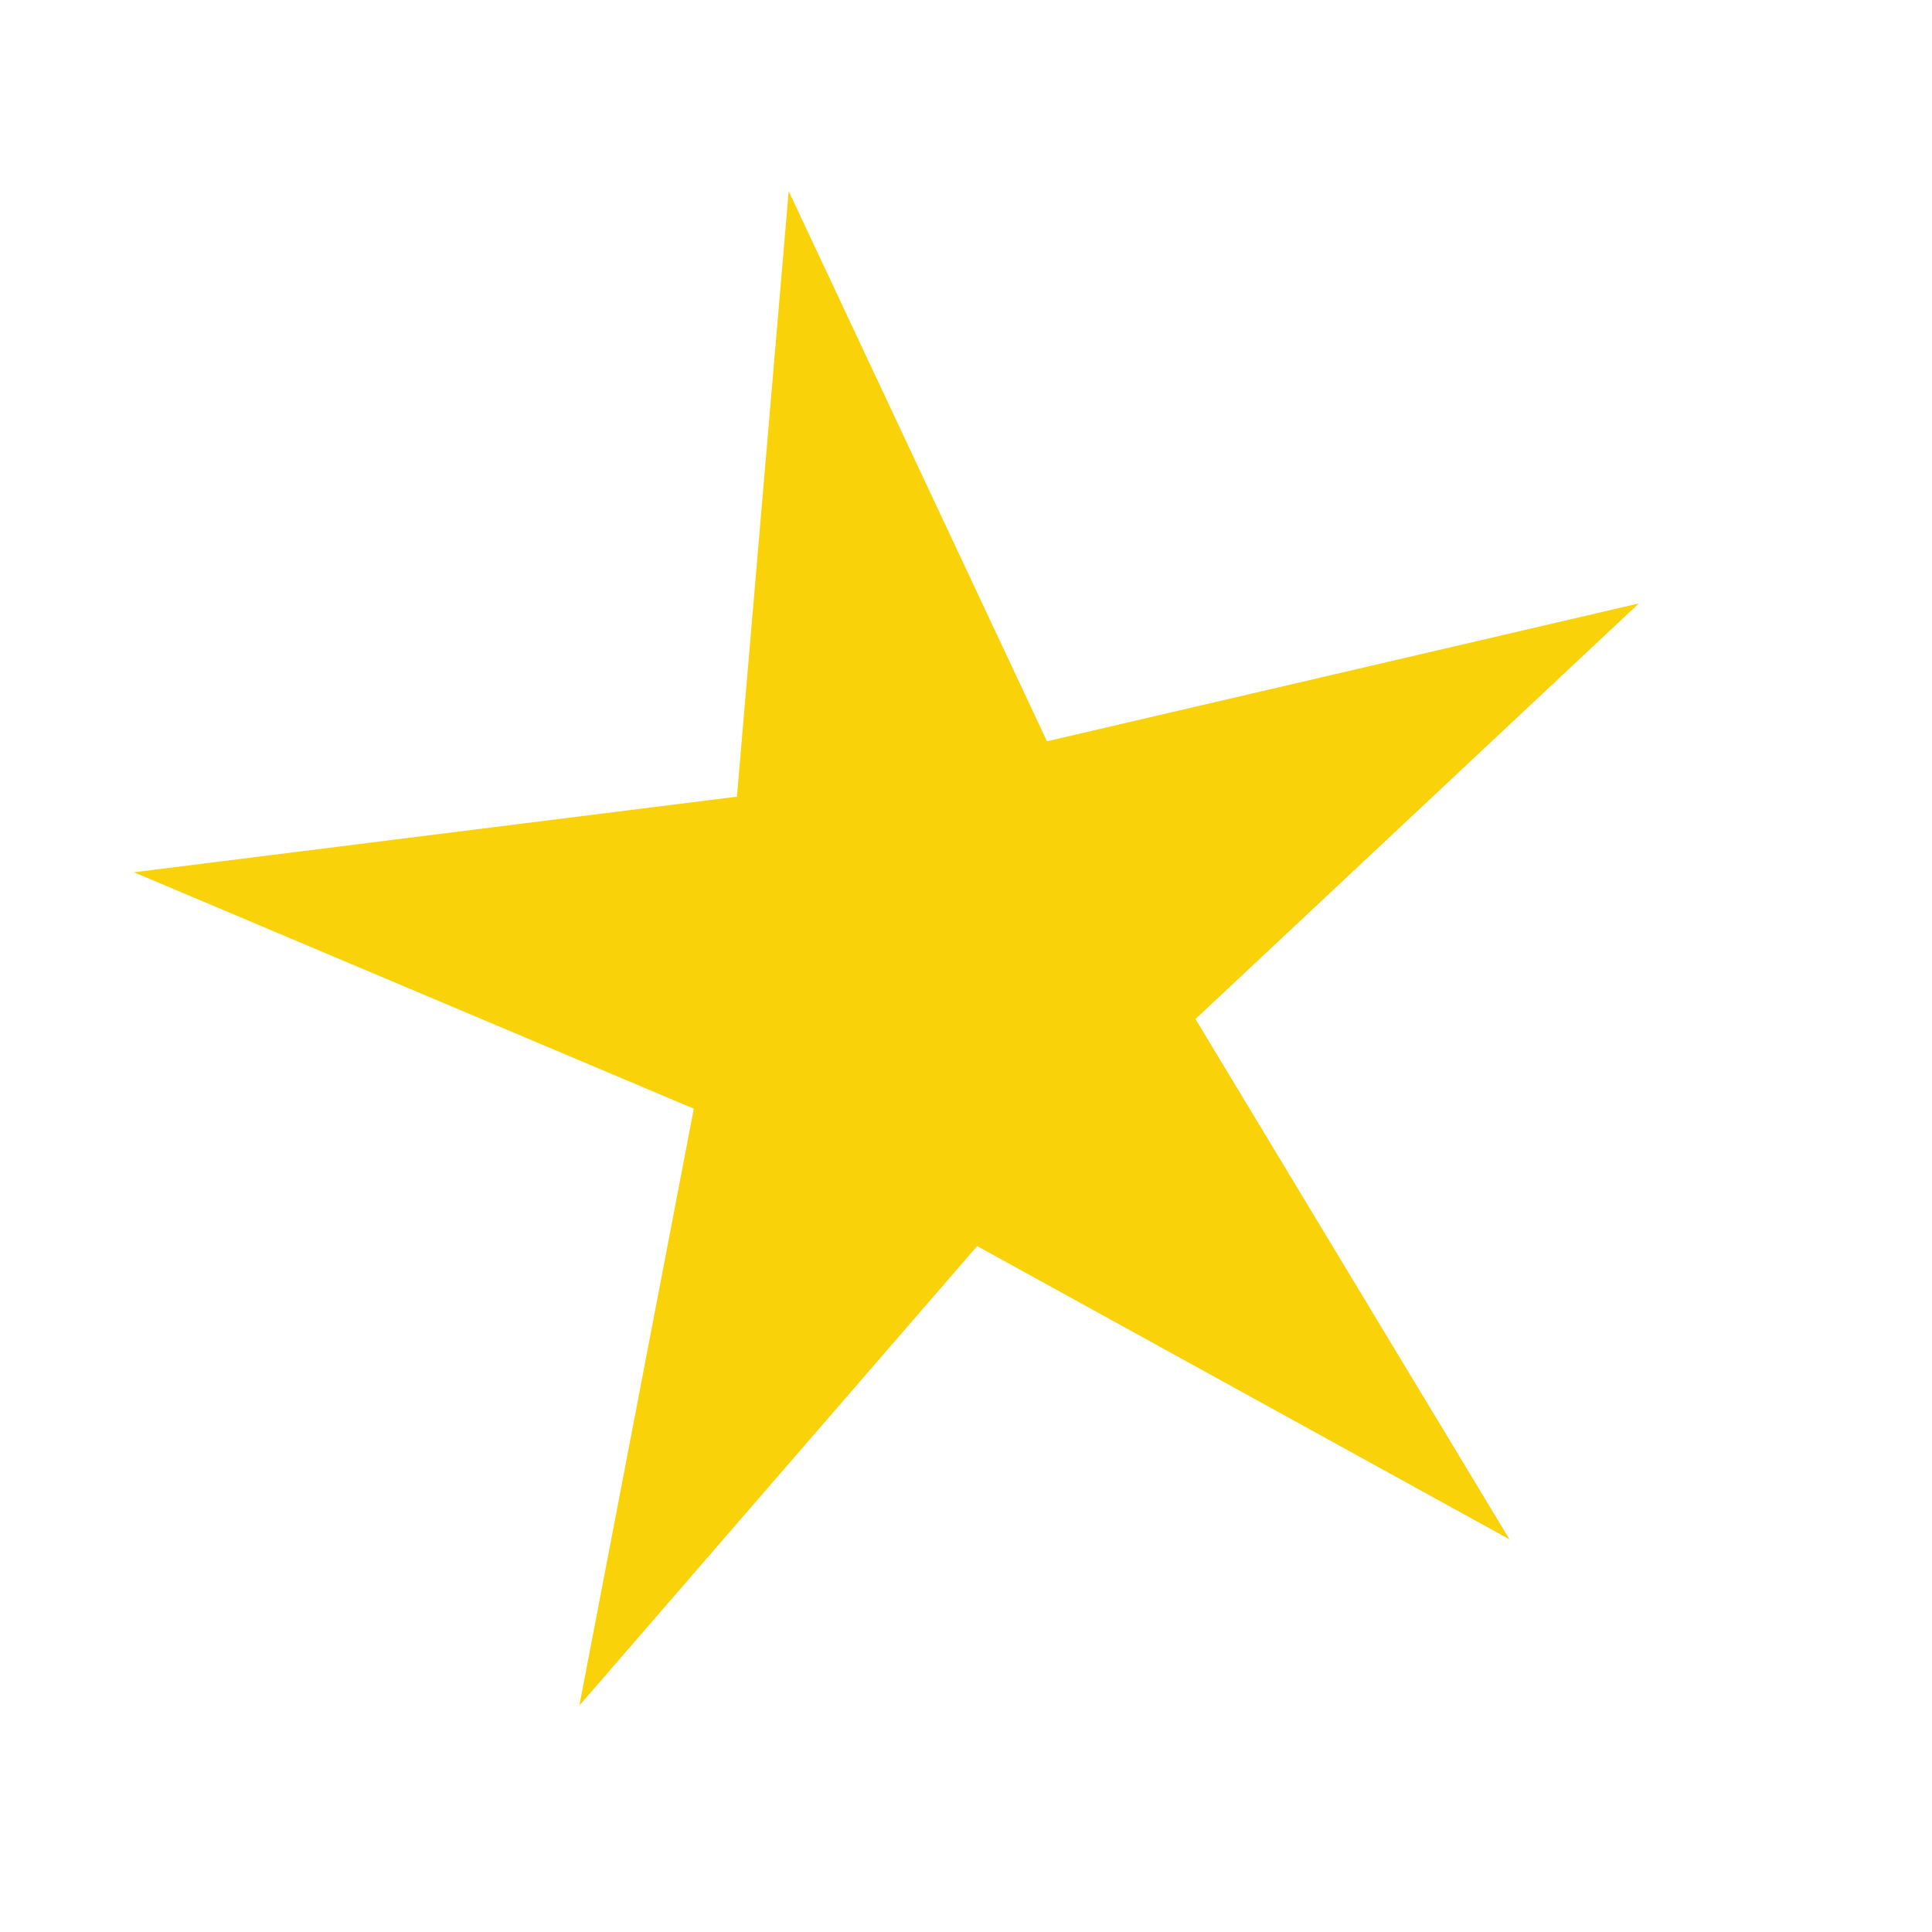 <?xml version="1.0" encoding="utf-8"?>
<!-- Generator: Adobe Illustrator 15.1.0, SVG Export Plug-In . SVG Version: 6.00 Build 0)  -->
<!DOCTYPE svg PUBLIC "-//W3C//DTD SVG 1.1//EN" "http://www.w3.org/Graphics/SVG/1.1/DTD/svg11.dtd">
<svg version="1.1" id="Layer_1" xmlns="http://www.w3.org/2000/svg" xmlns:xlink="http://www.w3.org/1999/xlink" x="0px" y="0px"
	 width="350px" height="350px" viewBox="0 0 350 350" enable-background="new 0 0 350 350" xml:space="preserve">
<polygon fill="#F9D209" points="189.669,134.289 296.897,109.311 216.57,184.605 273.459,278.868 177.025,225.739 104.958,308.973 
	125.689,200.843 24.257,158.022 133.502,144.323 142.881,34.624 "/>
</svg>
